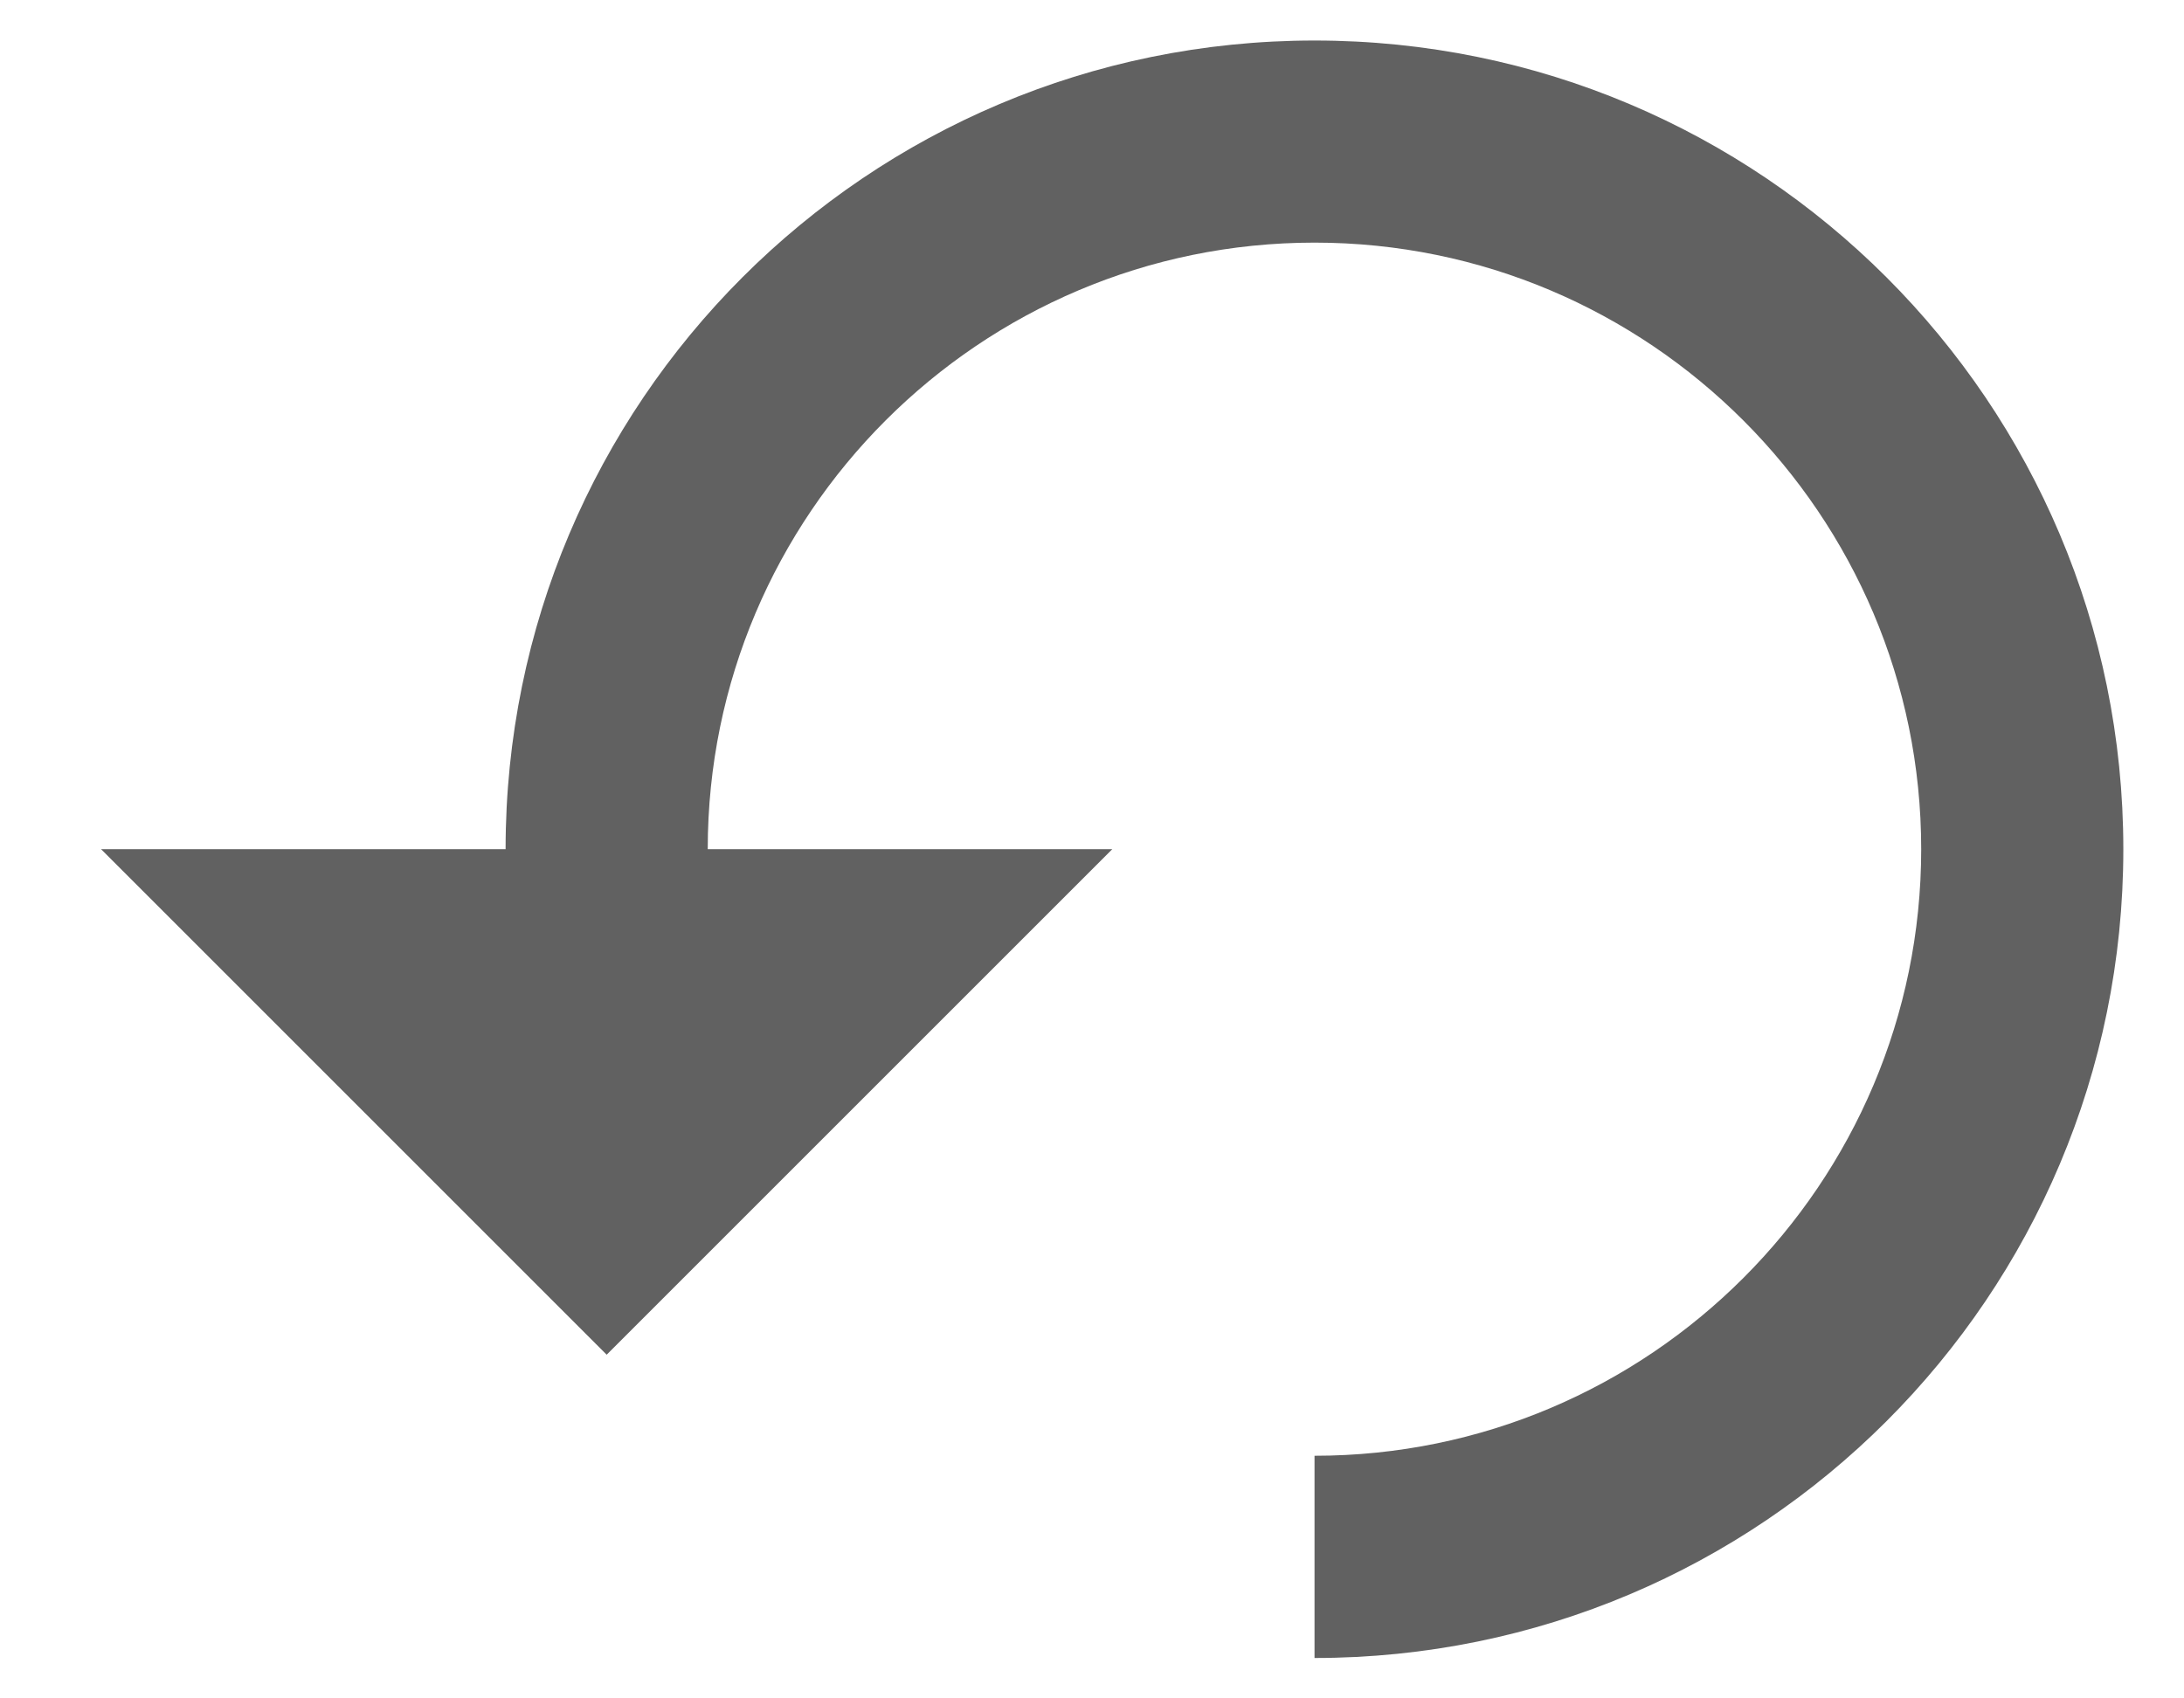 <svg width="18" height="14" viewBox="0 0 18 14" fill="none" xmlns="http://www.w3.org/2000/svg">
<path d="M4.167 7L0.833 7L5 11.167L9.167 7H5.833C5.833 4.242 8.075 2 10.834 2C13.592 2 15.834 4.242 15.834 7C15.834 9.759 13.592 12 10.834 12V13.667C14.517 13.667 17.5 10.684 17.5 7C17.5 3.317 14.517 0.334 10.834 0.334C7.15 0.334 4.167 3.317 4.167 7Z" fill="#616161"/>
</svg>
